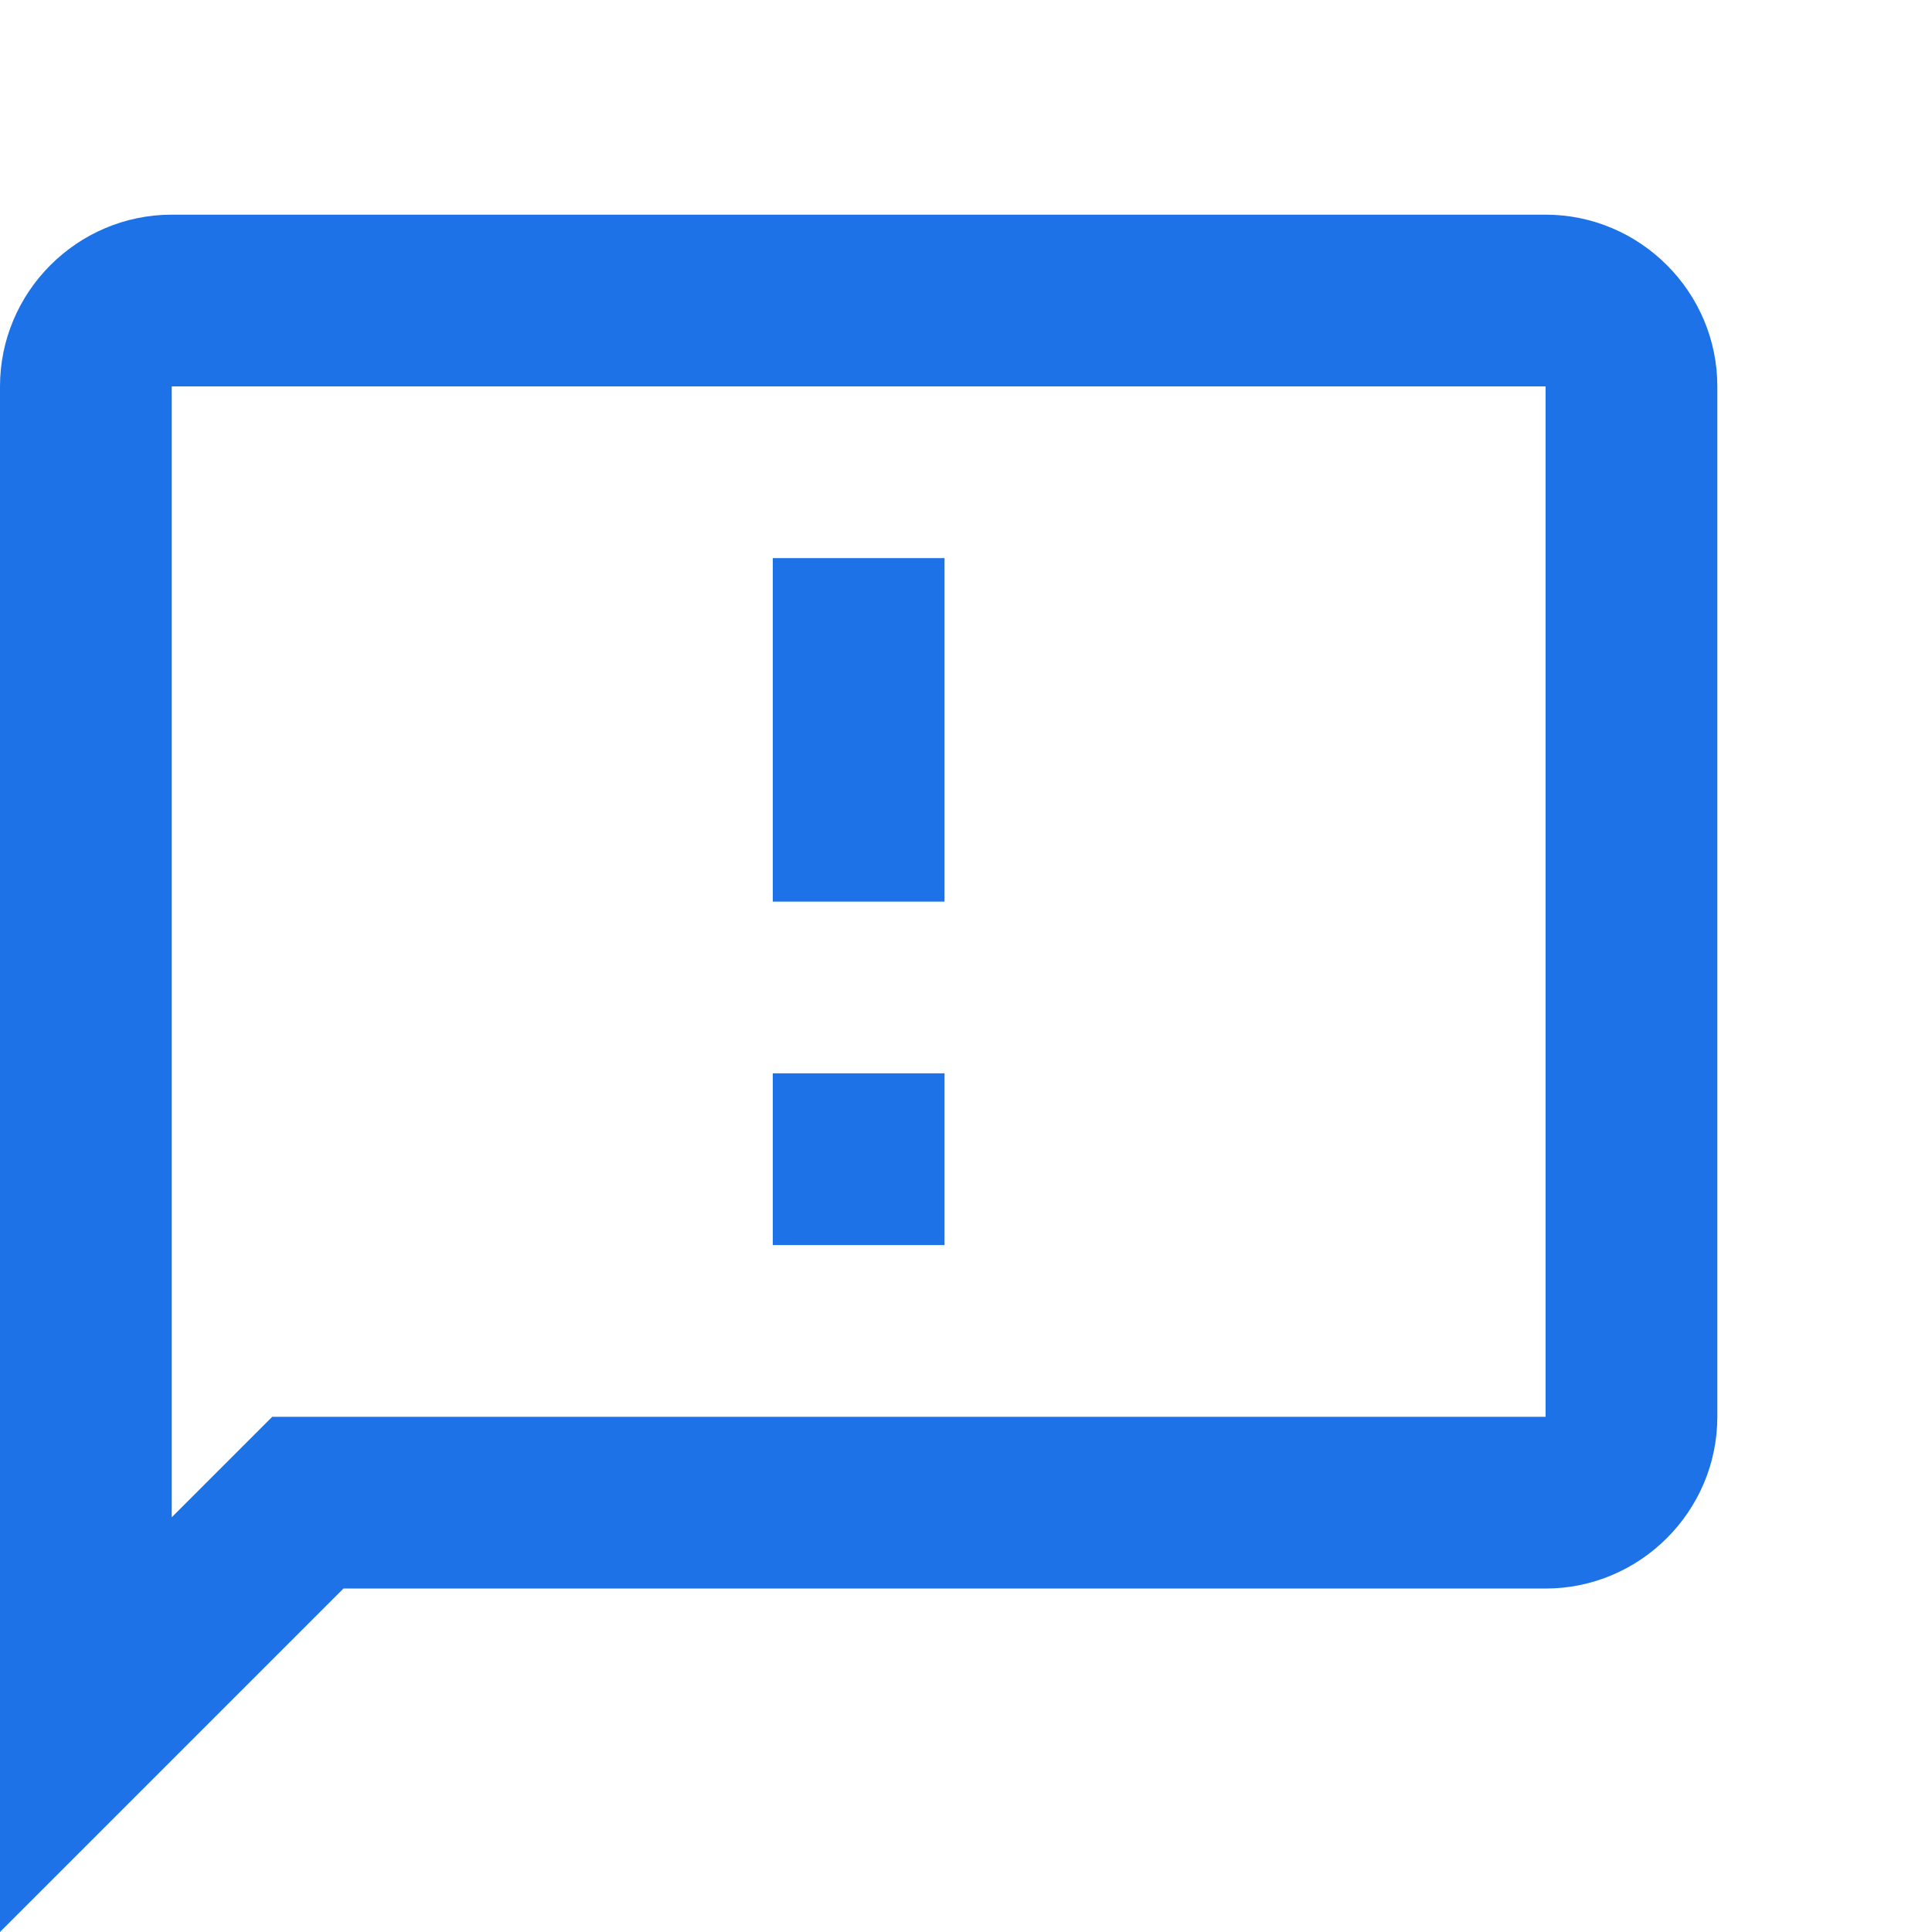 <svg width="36" height="36" viewBox="0 0 45 35" fill="none" xmlns="http://www.w3.org/2000/svg">
<path d="M36 0H4C1.8 0 0 1.8 0 4V40L8 32H36C38.2 32 40 30.2 40 28V4C40 1.8 38.2 0 36 0ZM36 28H6.34L4 30.34V4H36V28ZM18 20H22V24H18V20ZM18 8H22V16H18V8Z" fill="#1C72E6"/>
</svg>